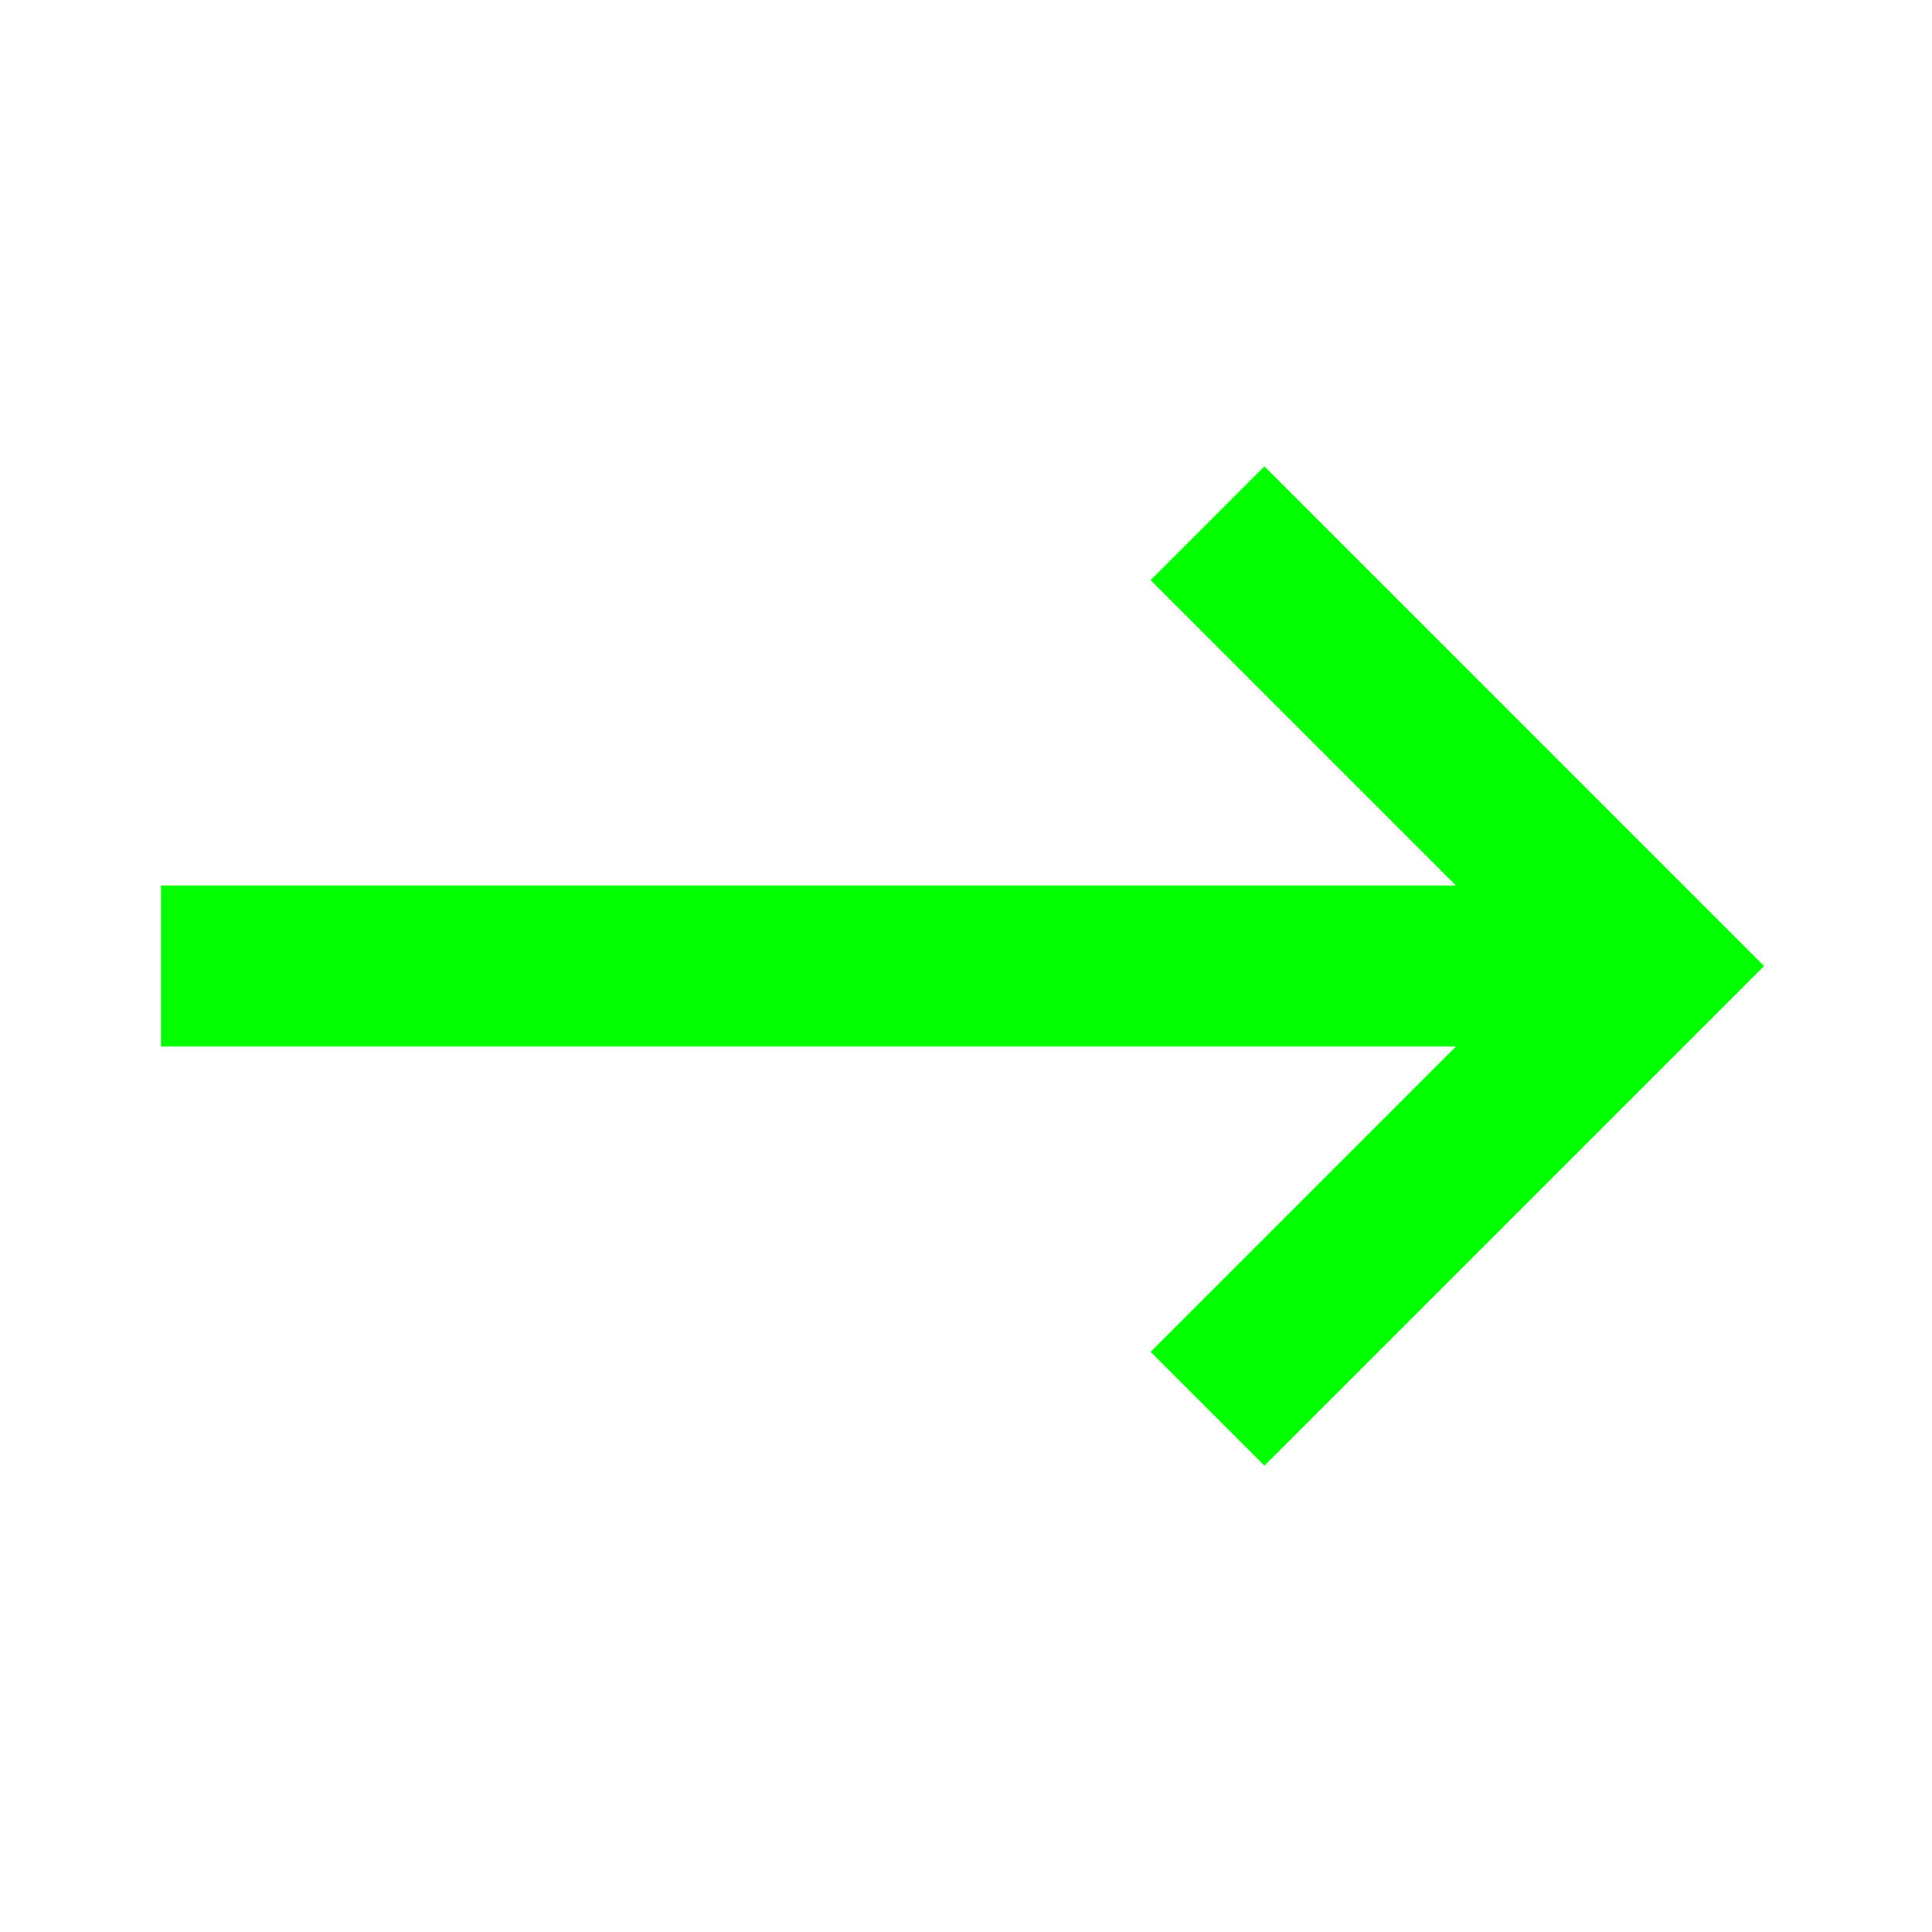 <svg id="dhl_icons" xmlns="http://www.w3.org/2000/svg" width="48" height="48" viewBox="0 0 48 48">
  <path d="M43.829,24,31.414,36.414l-2.828-2.828L36.172,26H4V22H36.172l-7.586-7.586,2.828-2.828Z" fill="#00ff00"/>
</svg>
